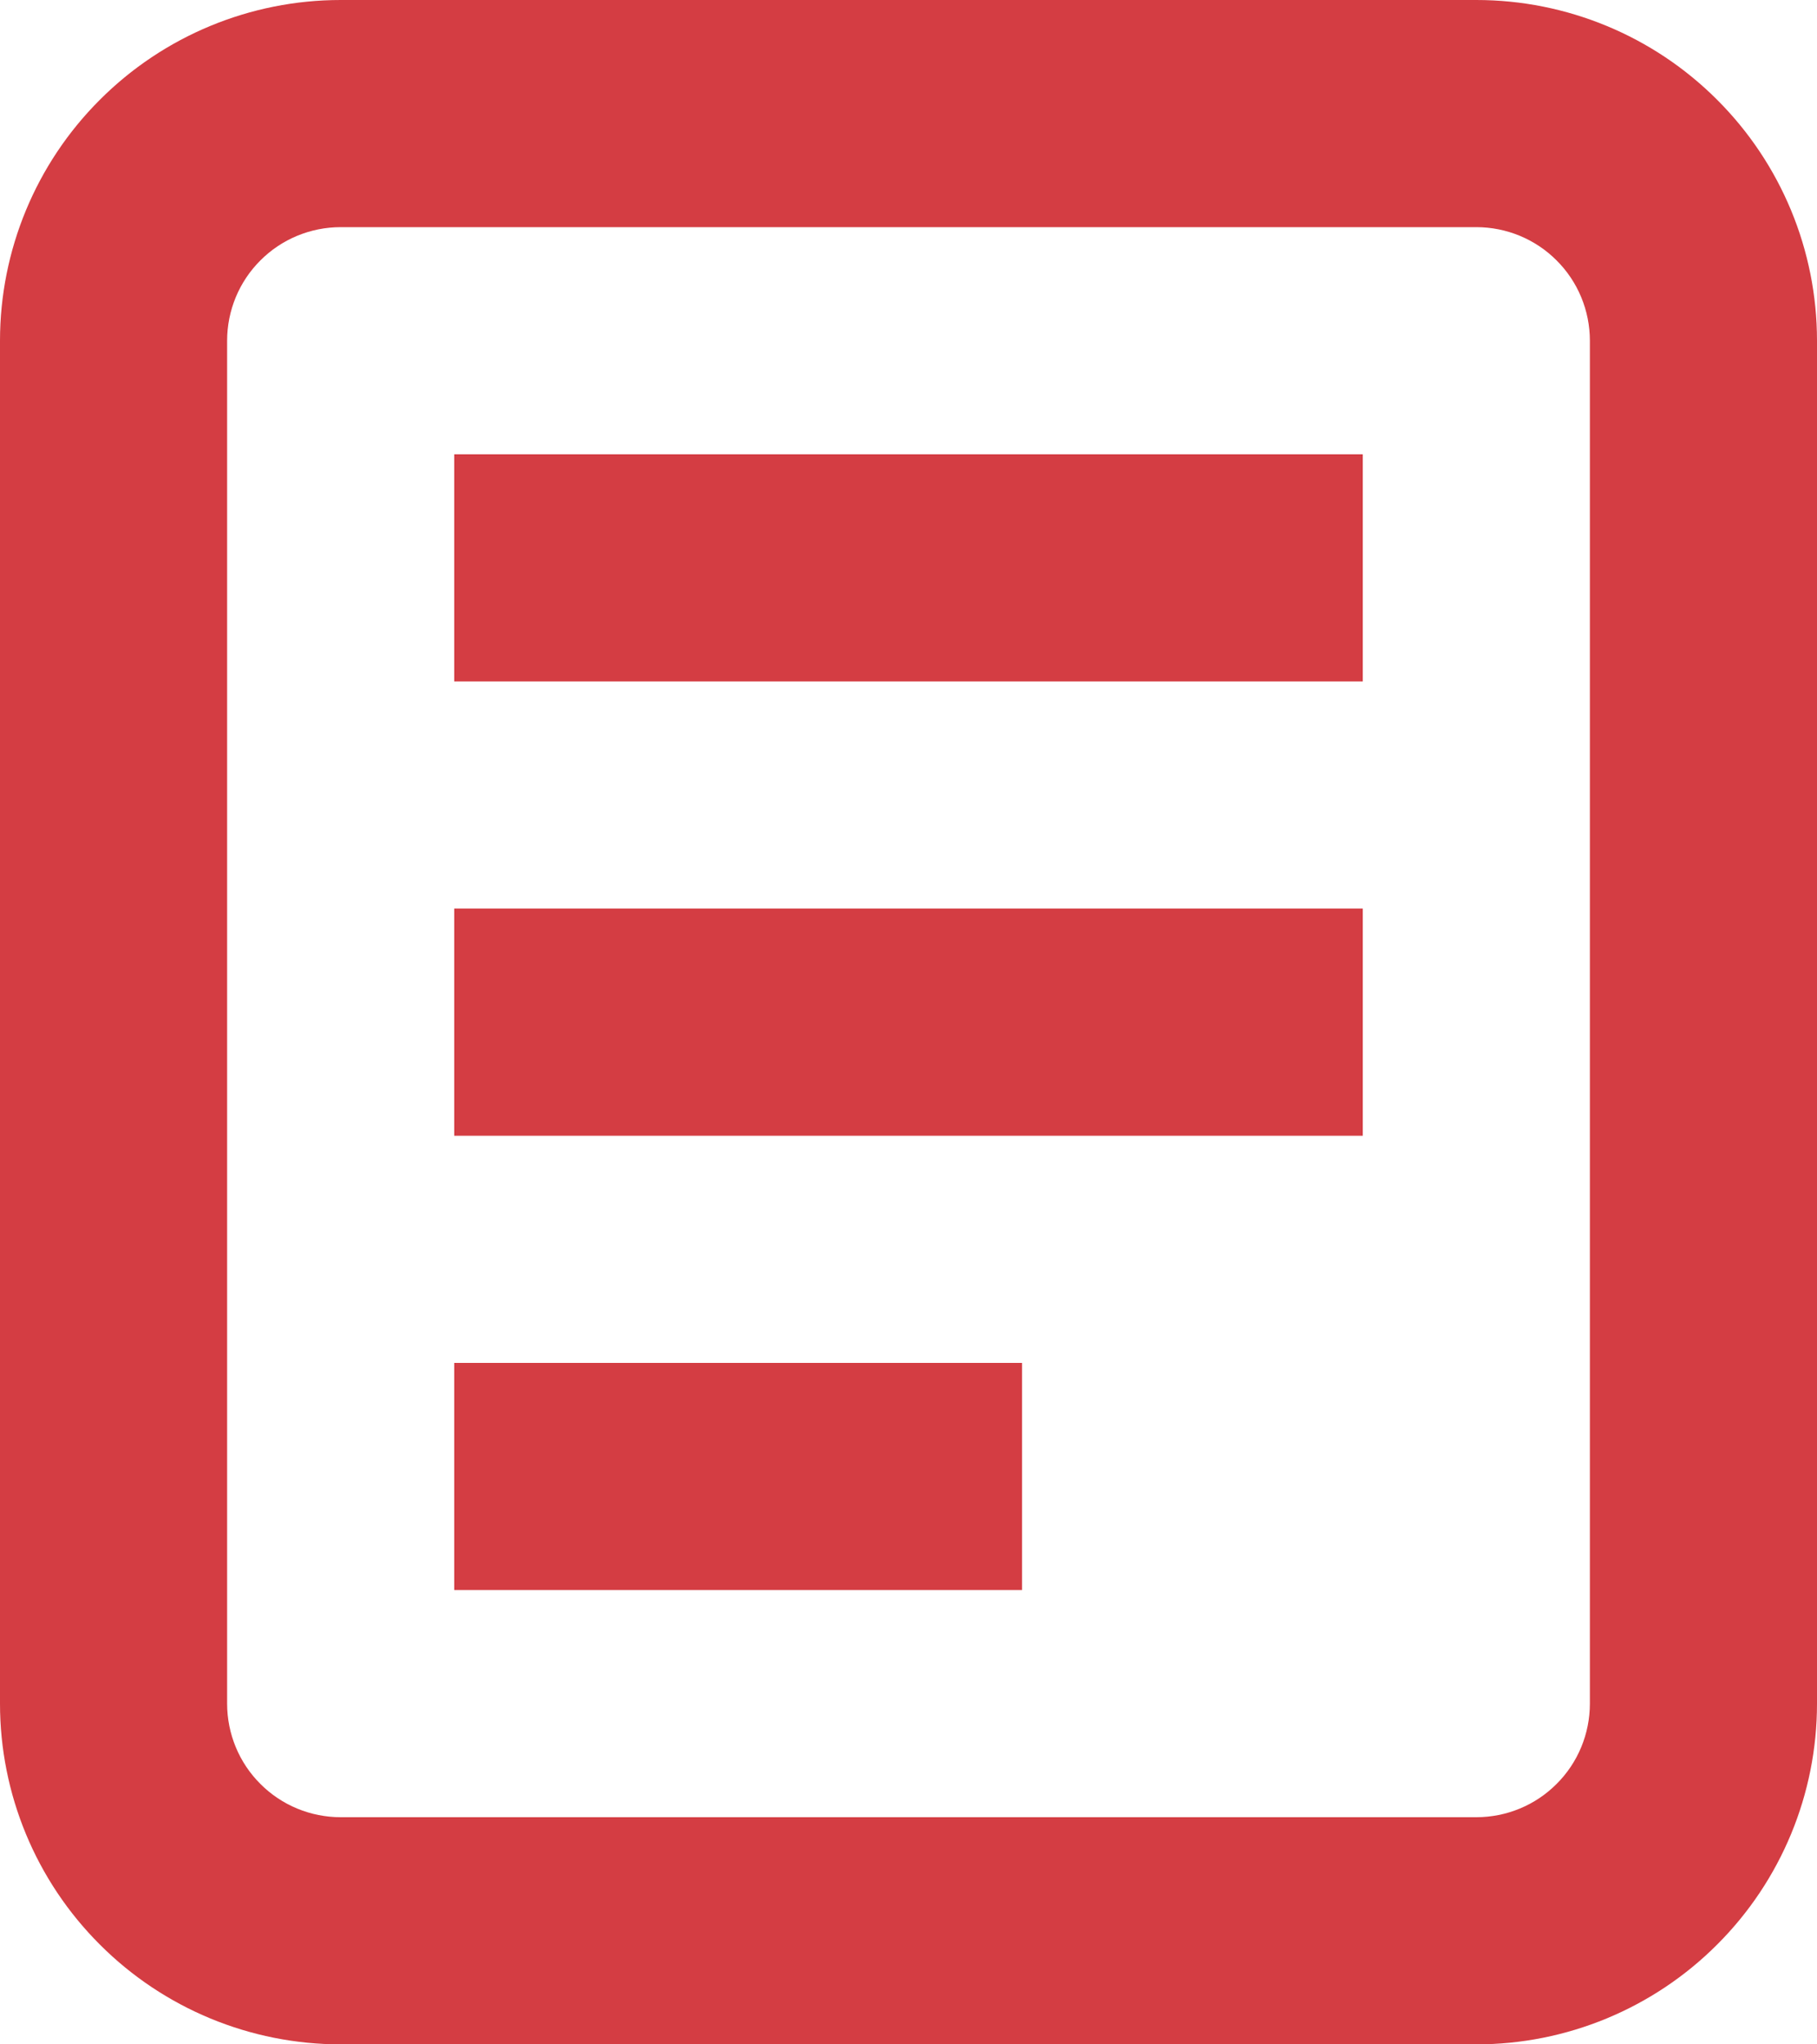 <svg width="16" height="18" viewBox="0 0 16 18" fill="none" xmlns="http://www.w3.org/2000/svg">
<path fill-rule="evenodd" clip-rule="evenodd" d="M13 2H3C2.735 2 2.48 2.105 2.293 2.293C2.105 2.48 2 2.735 2 3V15C2 15.265 2.105 15.52 2.293 15.707C2.48 15.895 2.735 16 3 16H13C13.265 16 13.52 15.895 13.707 15.707C13.895 15.52 14 15.265 14 15V3C14 2.735 13.895 2.48 13.707 2.293C13.52 2.105 13.265 2 13 2ZM3 0C2.204 0 1.441 0.316 0.879 0.879C0.316 1.441 0 2.204 0 3V15C0 15.796 0.316 16.559 0.879 17.121C1.441 17.684 2.204 18 3 18H13C13.796 18 14.559 17.684 15.121 17.121C15.684 16.559 16 15.796 16 15V3C16 2.204 15.684 1.441 15.121 0.879C14.559 0.316 13.796 0 13 0H3Z" fill="#D43D43"/>
<path d="M4 4H12V6H4V4ZM4 8H12V10H4V8ZM4 12H9V14H4V12Z" fill="#D43D43"/>
</svg>

